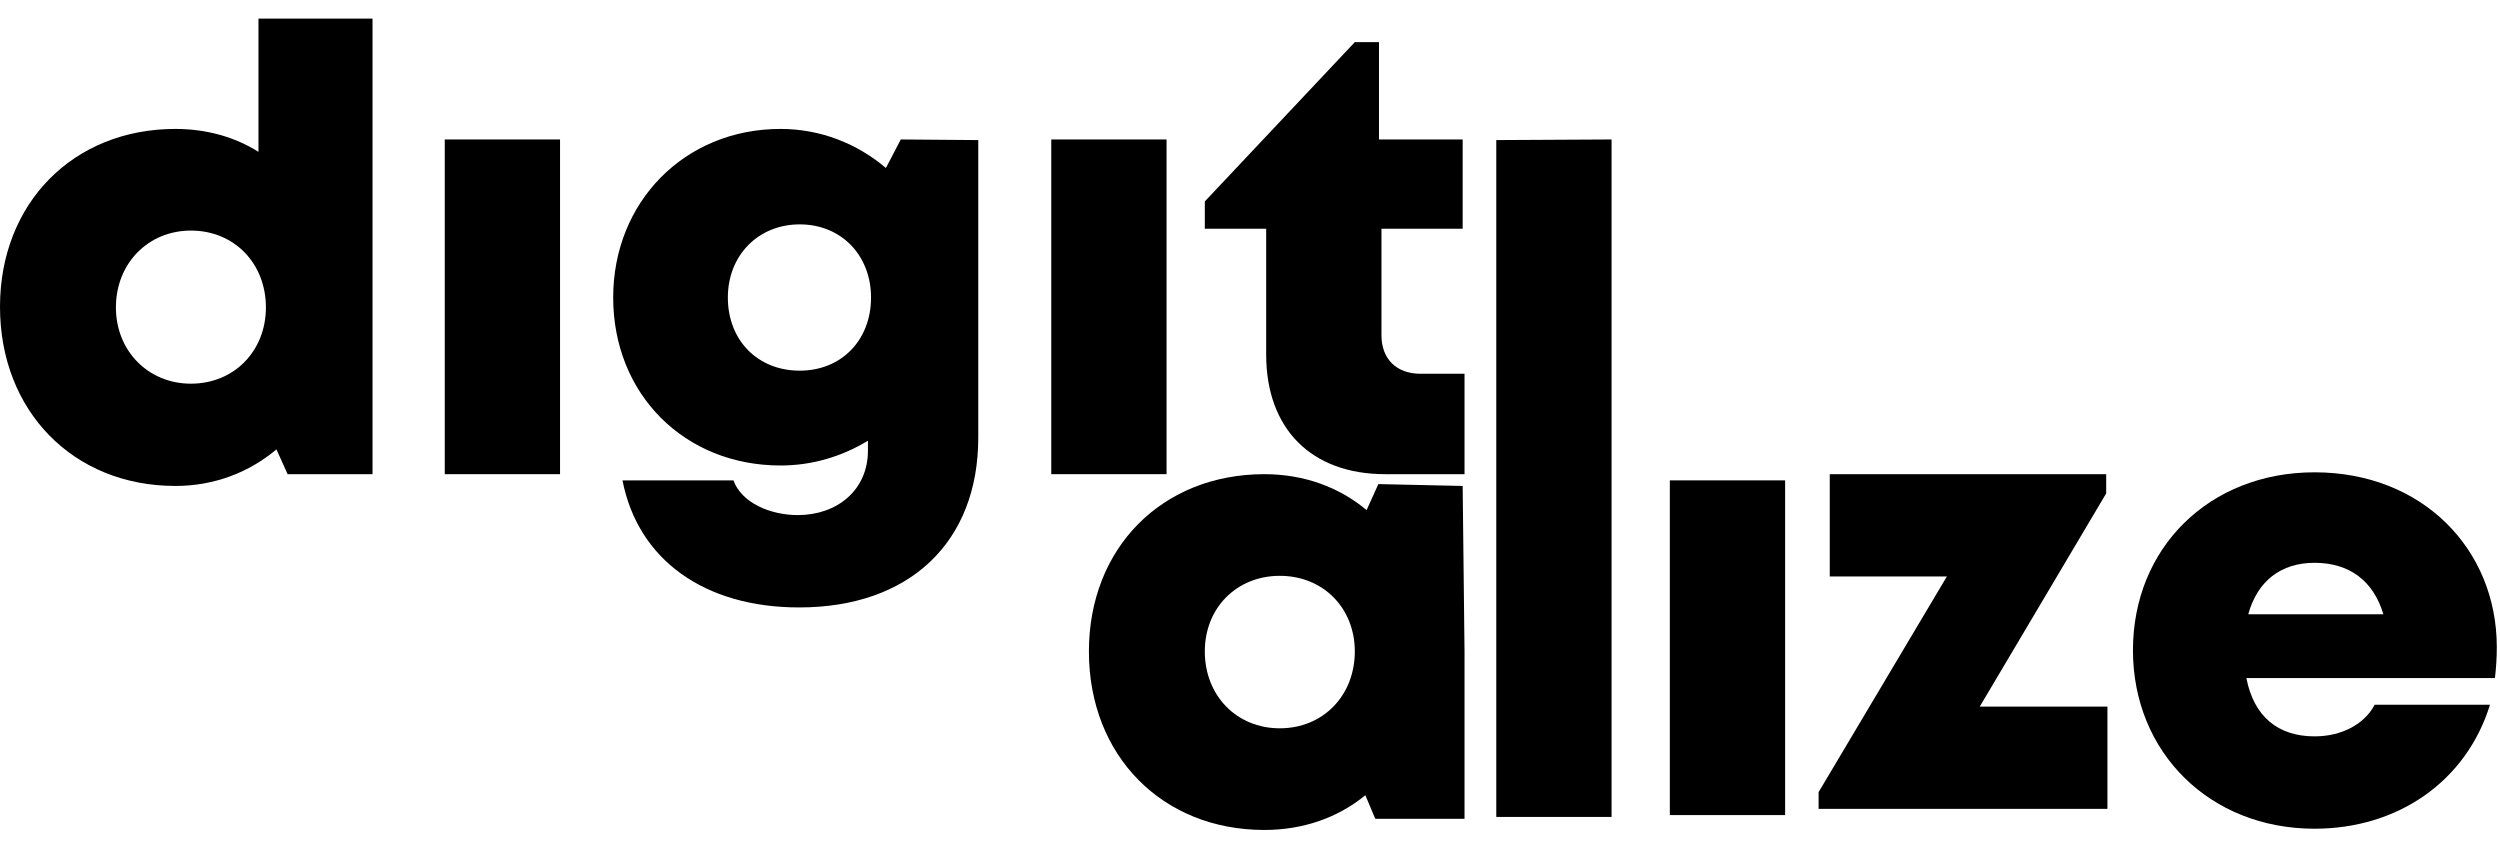 <svg width="121" height="41" viewBox="0 0 121 41" fill="none" xmlns="http://www.w3.org/2000/svg">
<path d="M12.51 0.9V7.35C11.37 6.63 9.99 6.24 8.49 6.24C3.54 6.24 0 9.84 0 14.85C0 19.89 3.54 23.52 8.49 23.52C10.38 23.52 12.06 22.86 13.38 21.75L13.92 22.95H18.03V0.9H12.51ZM9.24 18.57C7.17 18.57 5.61 16.98 5.61 14.88C5.61 12.75 7.17 11.16 9.24 11.16C11.34 11.16 12.87 12.75 12.87 14.88C12.87 16.98 11.34 18.57 9.24 18.57Z" fill="black"/>
<path d="M21.526 22.95H27.106V6.75H21.526V22.95Z" fill="black"/>
<path d="M43.598 6.75L42.878 8.13C41.498 6.96 39.728 6.24 37.778 6.24C33.128 6.24 29.678 9.78 29.678 14.4C29.678 19.08 33.128 22.53 37.778 22.53C39.338 22.53 40.778 22.08 42.008 21.33V21.81C42.008 23.73 40.508 24.93 38.618 24.93C37.268 24.93 35.888 24.33 35.498 23.25H30.128C30.878 27.09 34.088 29.4 38.678 29.4C44.018 29.4 47.348 26.25 47.348 21.18V6.78L43.598 6.75ZM38.708 17.94C36.668 17.94 35.228 16.47 35.228 14.4C35.228 12.36 36.698 10.86 38.708 10.86C40.718 10.86 42.158 12.36 42.158 14.4C42.158 16.47 40.718 17.94 38.708 17.94Z" fill="black"/>
<path d="M50.881 22.95H56.461V6.75H50.881V22.95Z" fill="black"/>
<path d="M68.753 18.09C67.583 18.09 66.863 17.37 66.863 16.23V11.07H70.793V6.75H66.743V2.04H65.573L58.313 9.75V11.07H61.283V17.16C61.283 20.76 63.473 22.95 67.043 22.95H70.883V18.09H68.753Z" fill="black"/>
<path d="M66.713 23.43L66.143 24.69C64.823 23.58 63.113 22.95 61.193 22.95C56.243 22.95 52.703 26.52 52.703 31.53C52.703 36.57 56.243 40.17 61.193 40.17C63.083 40.17 64.763 39.57 66.083 38.49L66.563 39.63H70.883V31.53L70.793 23.52L66.713 23.43ZM61.943 35.25C59.843 35.25 58.313 33.66 58.313 31.53C58.313 29.43 59.843 27.87 61.943 27.87C64.043 27.87 65.573 29.43 65.573 31.53C65.573 33.66 64.043 35.25 61.943 35.25Z" fill="black"/>
<path d="M72.42 39.54H78V6.75L72.42 6.78V39.54Z" fill="black"/>
<path d="M80.82 39.45H86.4V23.25H80.82V39.45Z" fill="black"/>
<path d="M95.82 34.2L101.94 23.88V22.95H88.56V27.9H94.23L88.02 38.34V39.15H102V34.2H95.82Z" fill="black"/>
<path d="M120.845 31.32C120.845 26.58 117.245 22.86 112.025 22.86C106.925 22.86 103.235 26.52 103.235 31.47C103.235 36.42 106.955 40.11 112.025 40.11C116.075 40.11 119.375 37.8 120.515 34.11H114.935C114.425 35.07 113.315 35.64 112.025 35.64C110.255 35.64 109.085 34.68 108.725 32.82H120.755C120.815 32.31 120.845 31.83 120.845 31.32ZM112.025 27.24C113.705 27.24 114.875 28.11 115.355 29.73H108.815C109.265 28.11 110.405 27.24 112.025 27.24Z" fill="black"/>
</svg>
